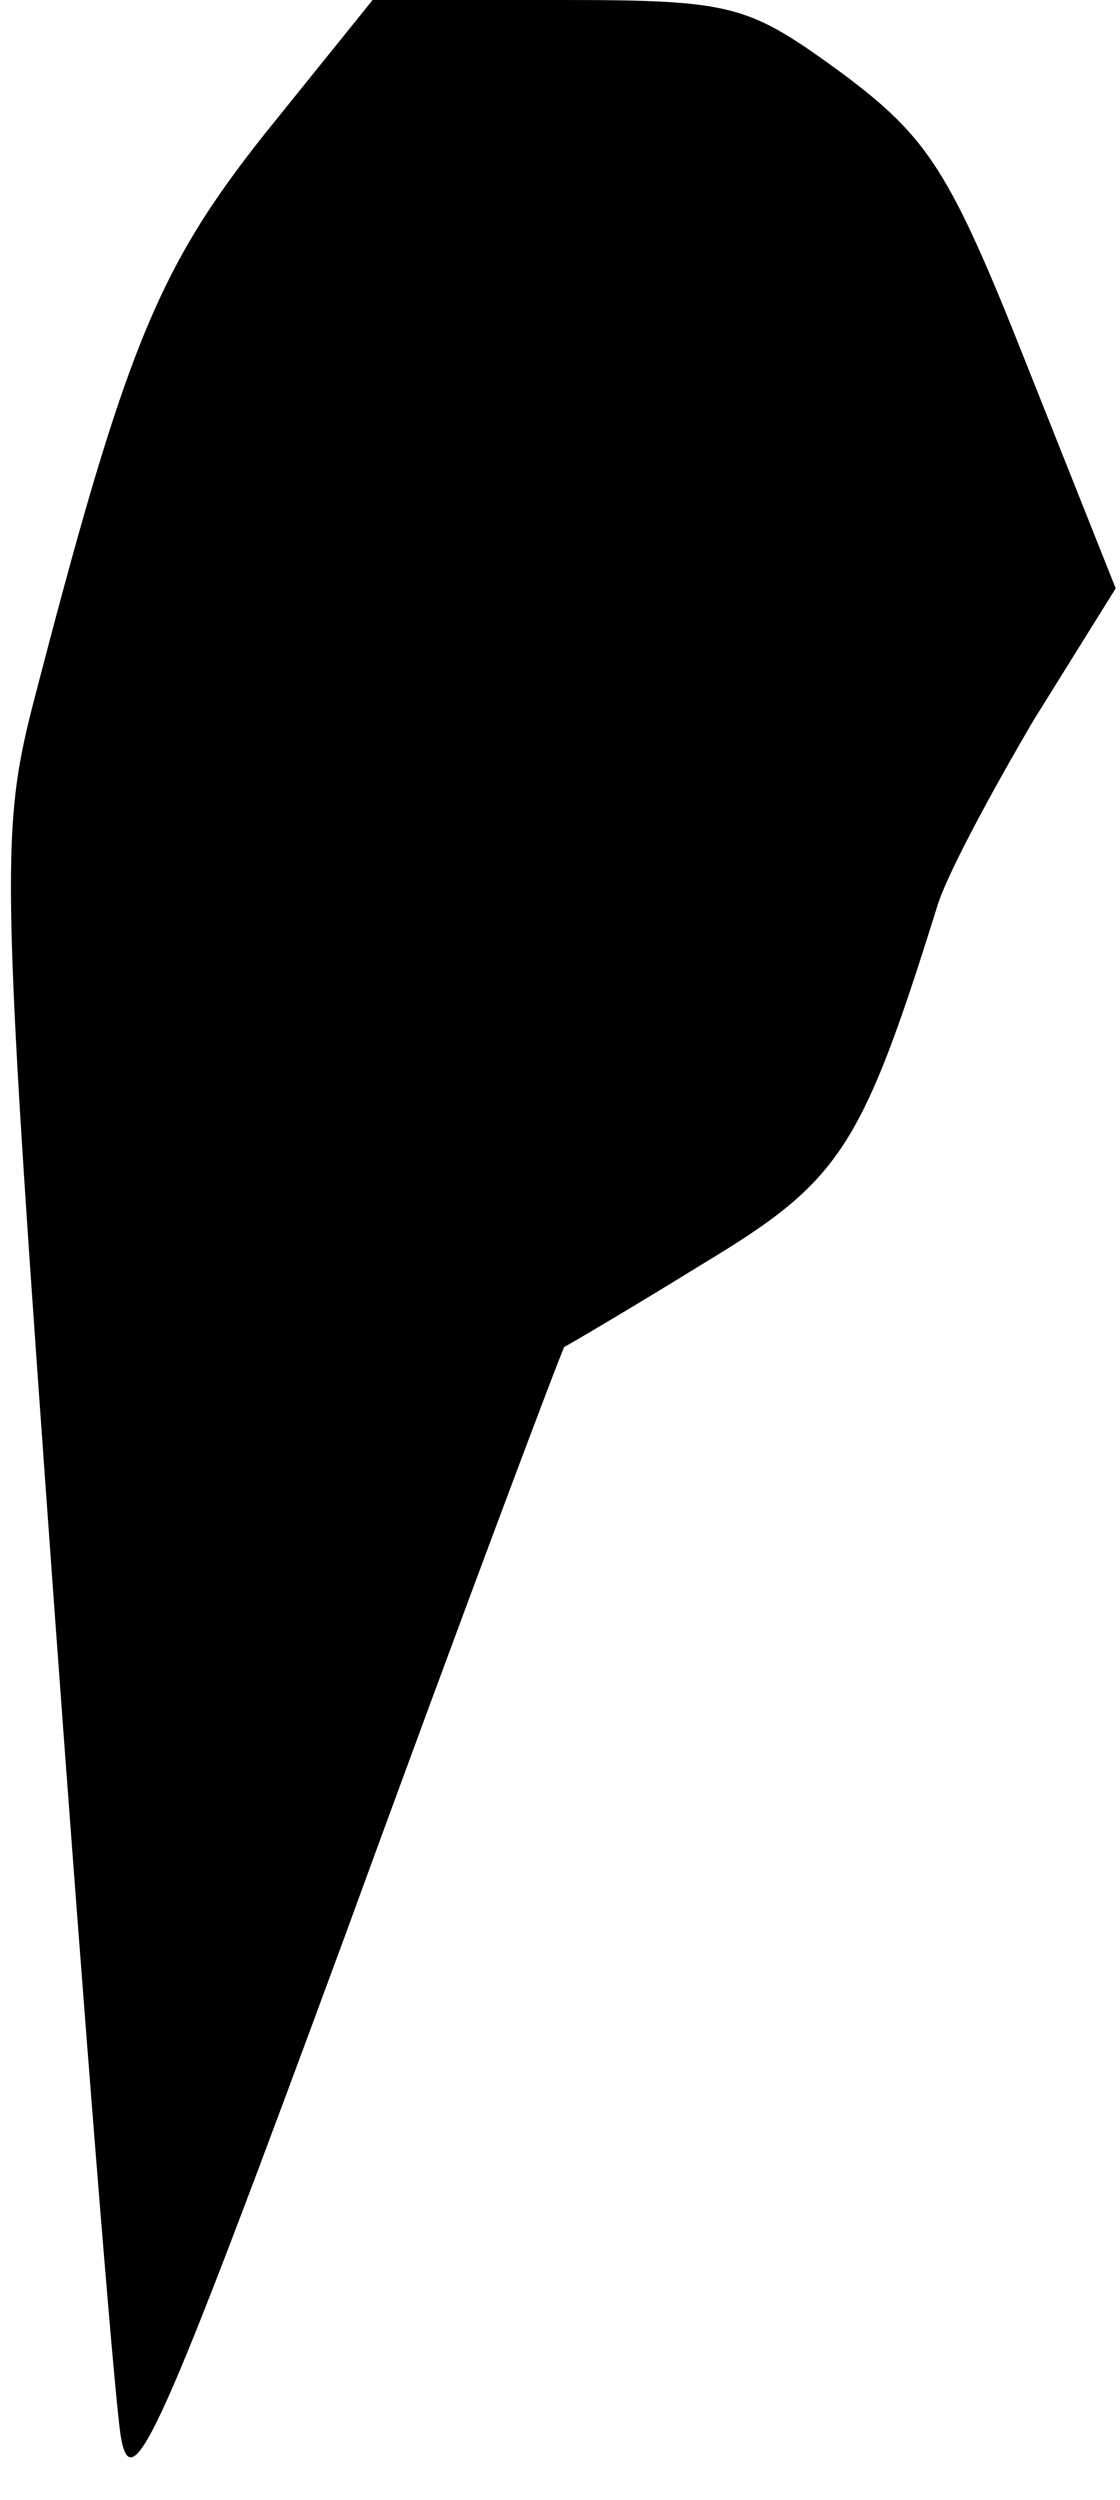 <?xml version="1.0" standalone="no"?>
<!DOCTYPE svg PUBLIC "-//W3C//DTD SVG 20010904//EN"
 "http://www.w3.org/TR/2001/REC-SVG-20010904/DTD/svg10.dtd">
<svg version="1.0" xmlns="http://www.w3.org/2000/svg"
 width="52pt" height="116pt" viewBox="0 0 52 116"
 preserveAspectRatio="xMidYMid meet">
<g transform="translate(0,116) scale(0.1,-0.1)"
fill="#000000" stroke="none">
<path fill="#000000" stroke="none" d="M123 1098 c-50 -63 -65 -100 -108 -266
-15 -59 -14 -83 10 -415 14 -193 28 -368 31 -387 5 -31 18 -2 105 234 54 148
100 270 101 271 2 1 31 18 65 39 63 38 73 53 108 165 4 14 25 53 45 87 l38 61
-41 103 c-36 91 -46 106 -86 136 -44 32 -50 34 -132 34 l-86 0 -50 -62z"/>
</g>
</svg>
